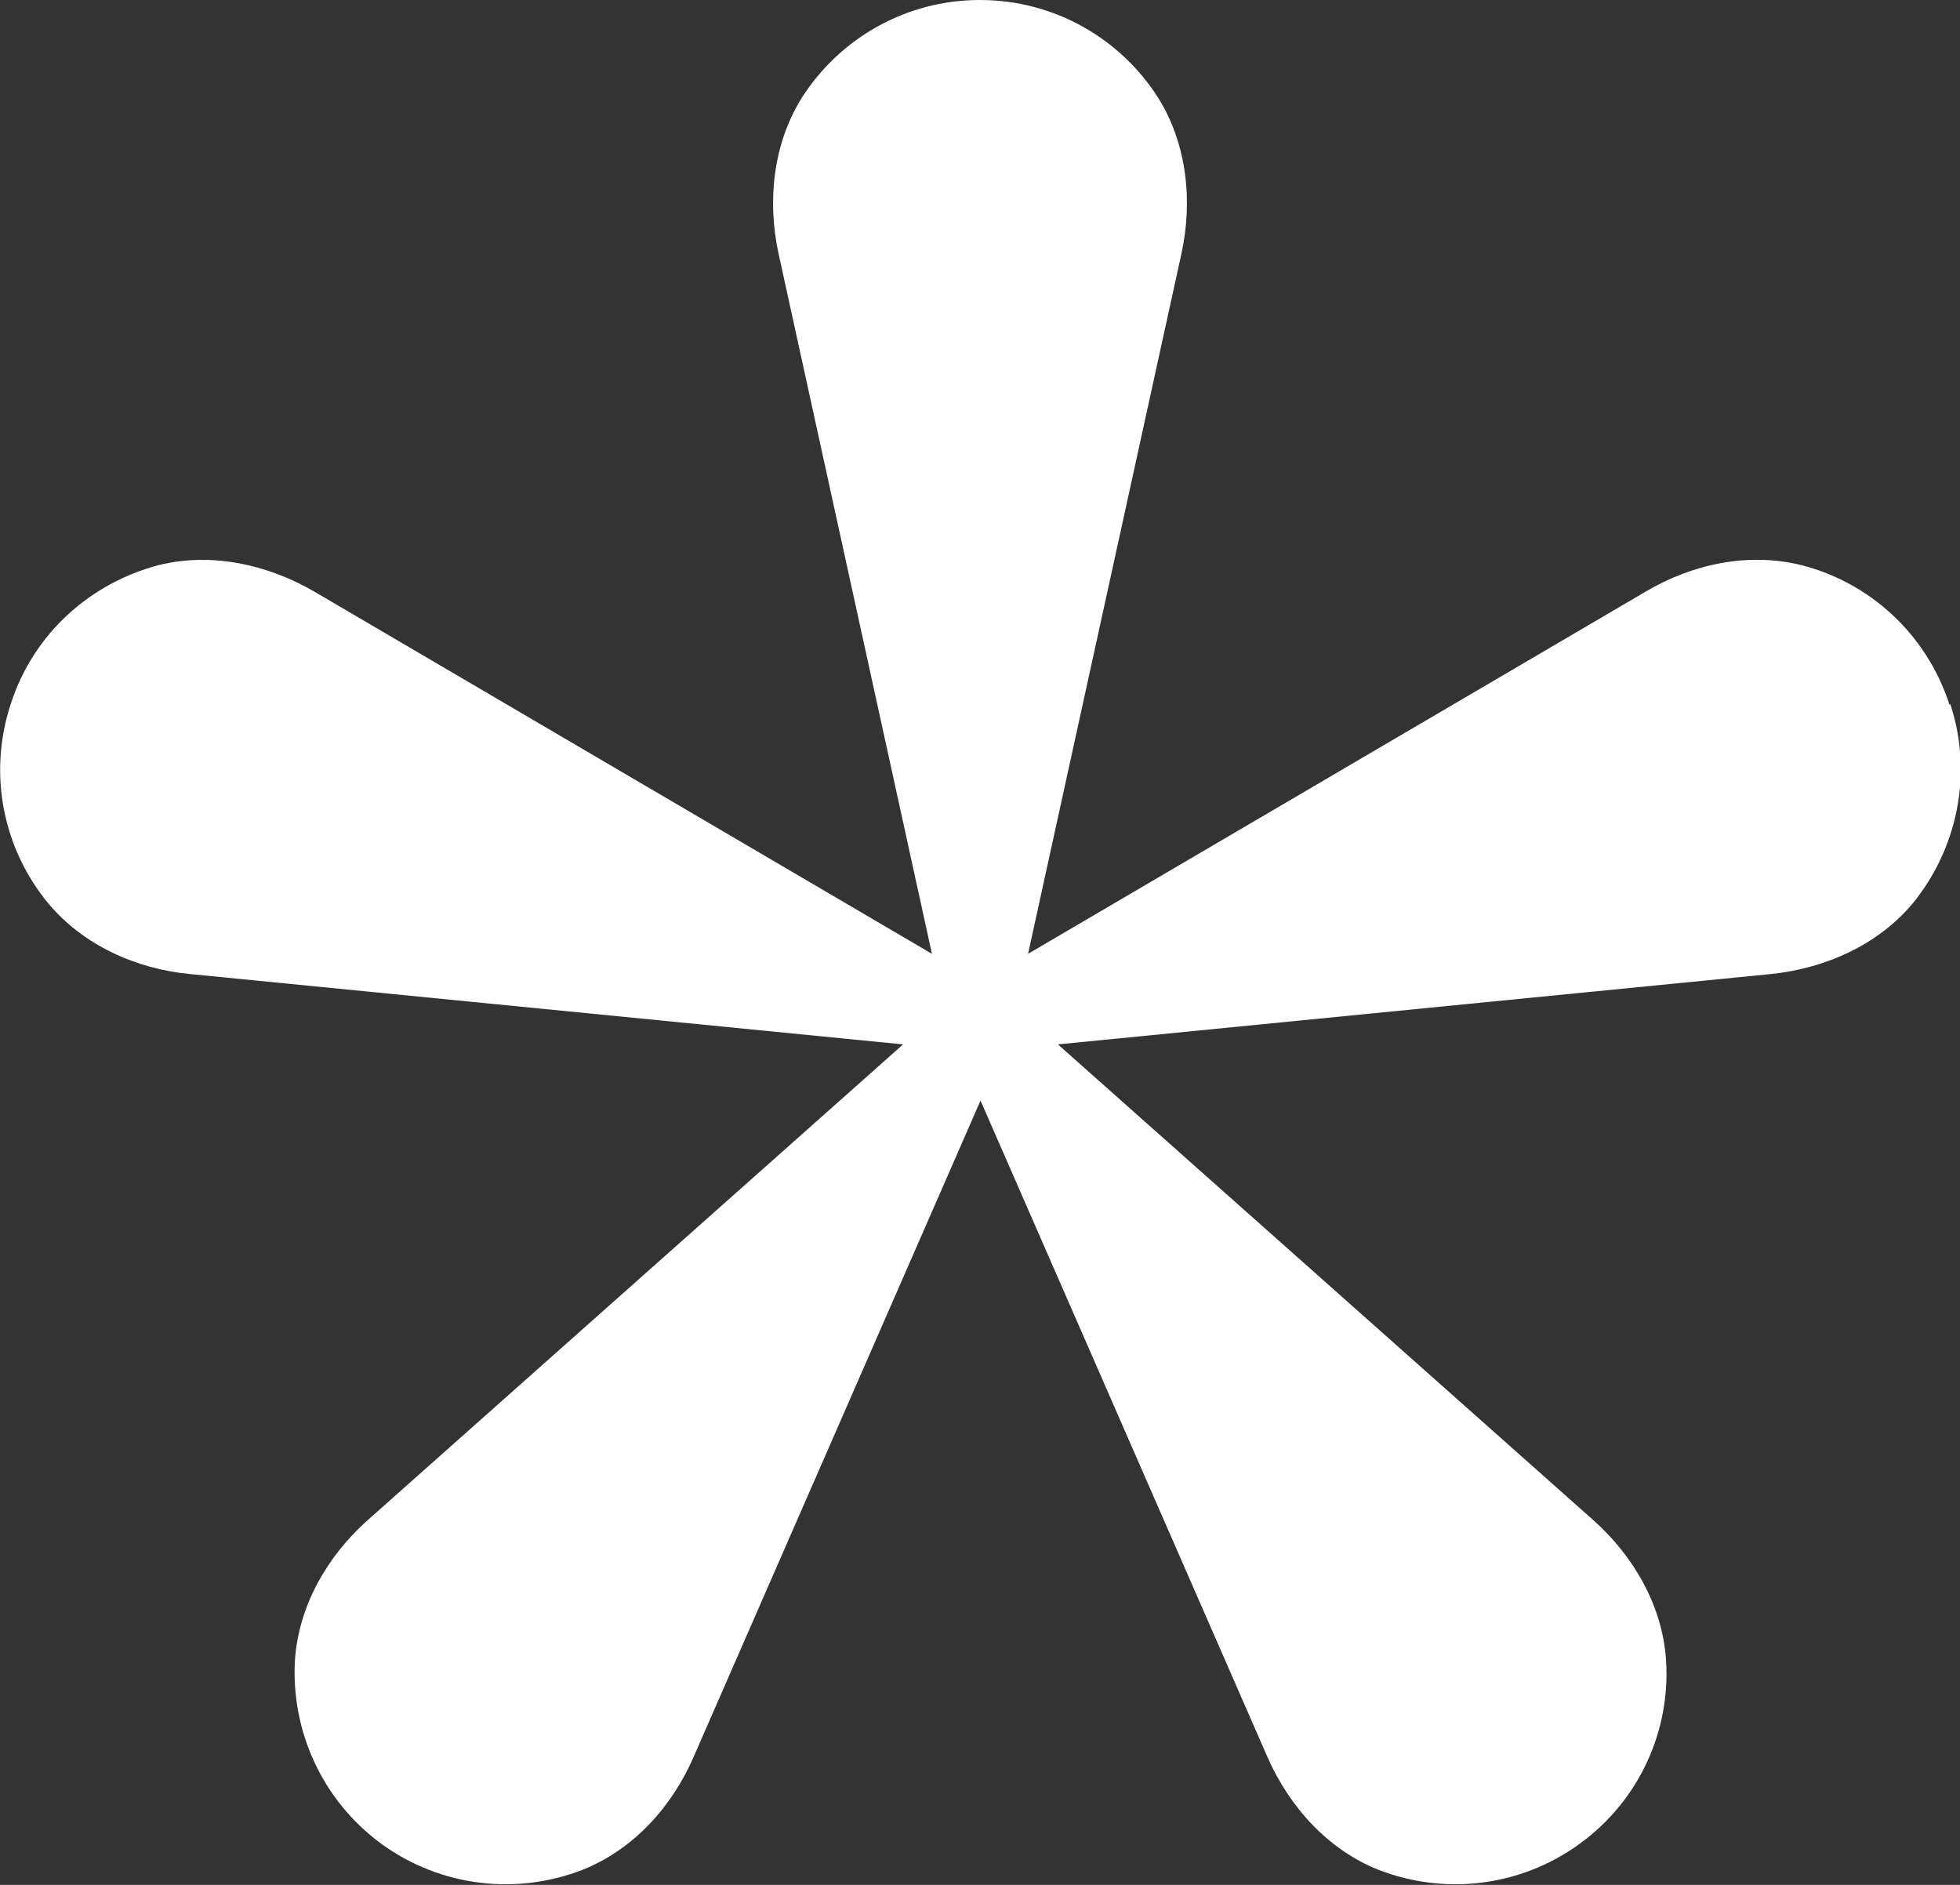 <?xml version="1.0" encoding="UTF-8"?><svg id="_레이어_2" xmlns="http://www.w3.org/2000/svg" viewBox="0 0 38.74 37.25"><rect x="0" y="0" width="38.74" height="37.25" fill="#333333" stroke="none"/><defs><style>.cls-1{fill:#fff;}</style></defs><g id="_레이어_1-2"><path class="cls-1" d="M38.53,13.92c-.46-1.41-1.59-2.41-2.92-2.75-1.04-.26-2.15-.03-3.08.52l-12.21,7.16,3.03-13.83c.23-1.05.11-2.18-.46-3.09-.74-1.16-2.04-1.93-3.52-1.93s-2.78.77-3.52,1.93c-.57.91-.69,2.04-.46,3.09l3.03,13.83-12.21-7.16c-.93-.54-2.04-.78-3.08-.52-1.33.35-2.47,1.34-2.92,2.75-.46,1.41-.13,2.88.75,3.94.69.82,1.73,1.29,2.8,1.39l14.09,1.39-10.58,9.4c-.8.71-1.37,1.7-1.44,2.77-.08,1.37.52,2.76,1.71,3.63,1.2.87,2.7,1.01,3.98.51,1-.4,1.76-1.24,2.19-2.23l5.67-12.97,5.67,12.97c.43.98,1.19,1.83,2.19,2.23,1.28.5,2.78.36,3.98-.51s1.8-2.26,1.71-3.63c-.07-1.07-.64-2.06-1.44-2.77l-10.58-9.4,14.09-1.39c1.07-.11,2.11-.57,2.8-1.39.87-1.06,1.21-2.54.75-3.94Z"/></g></svg>